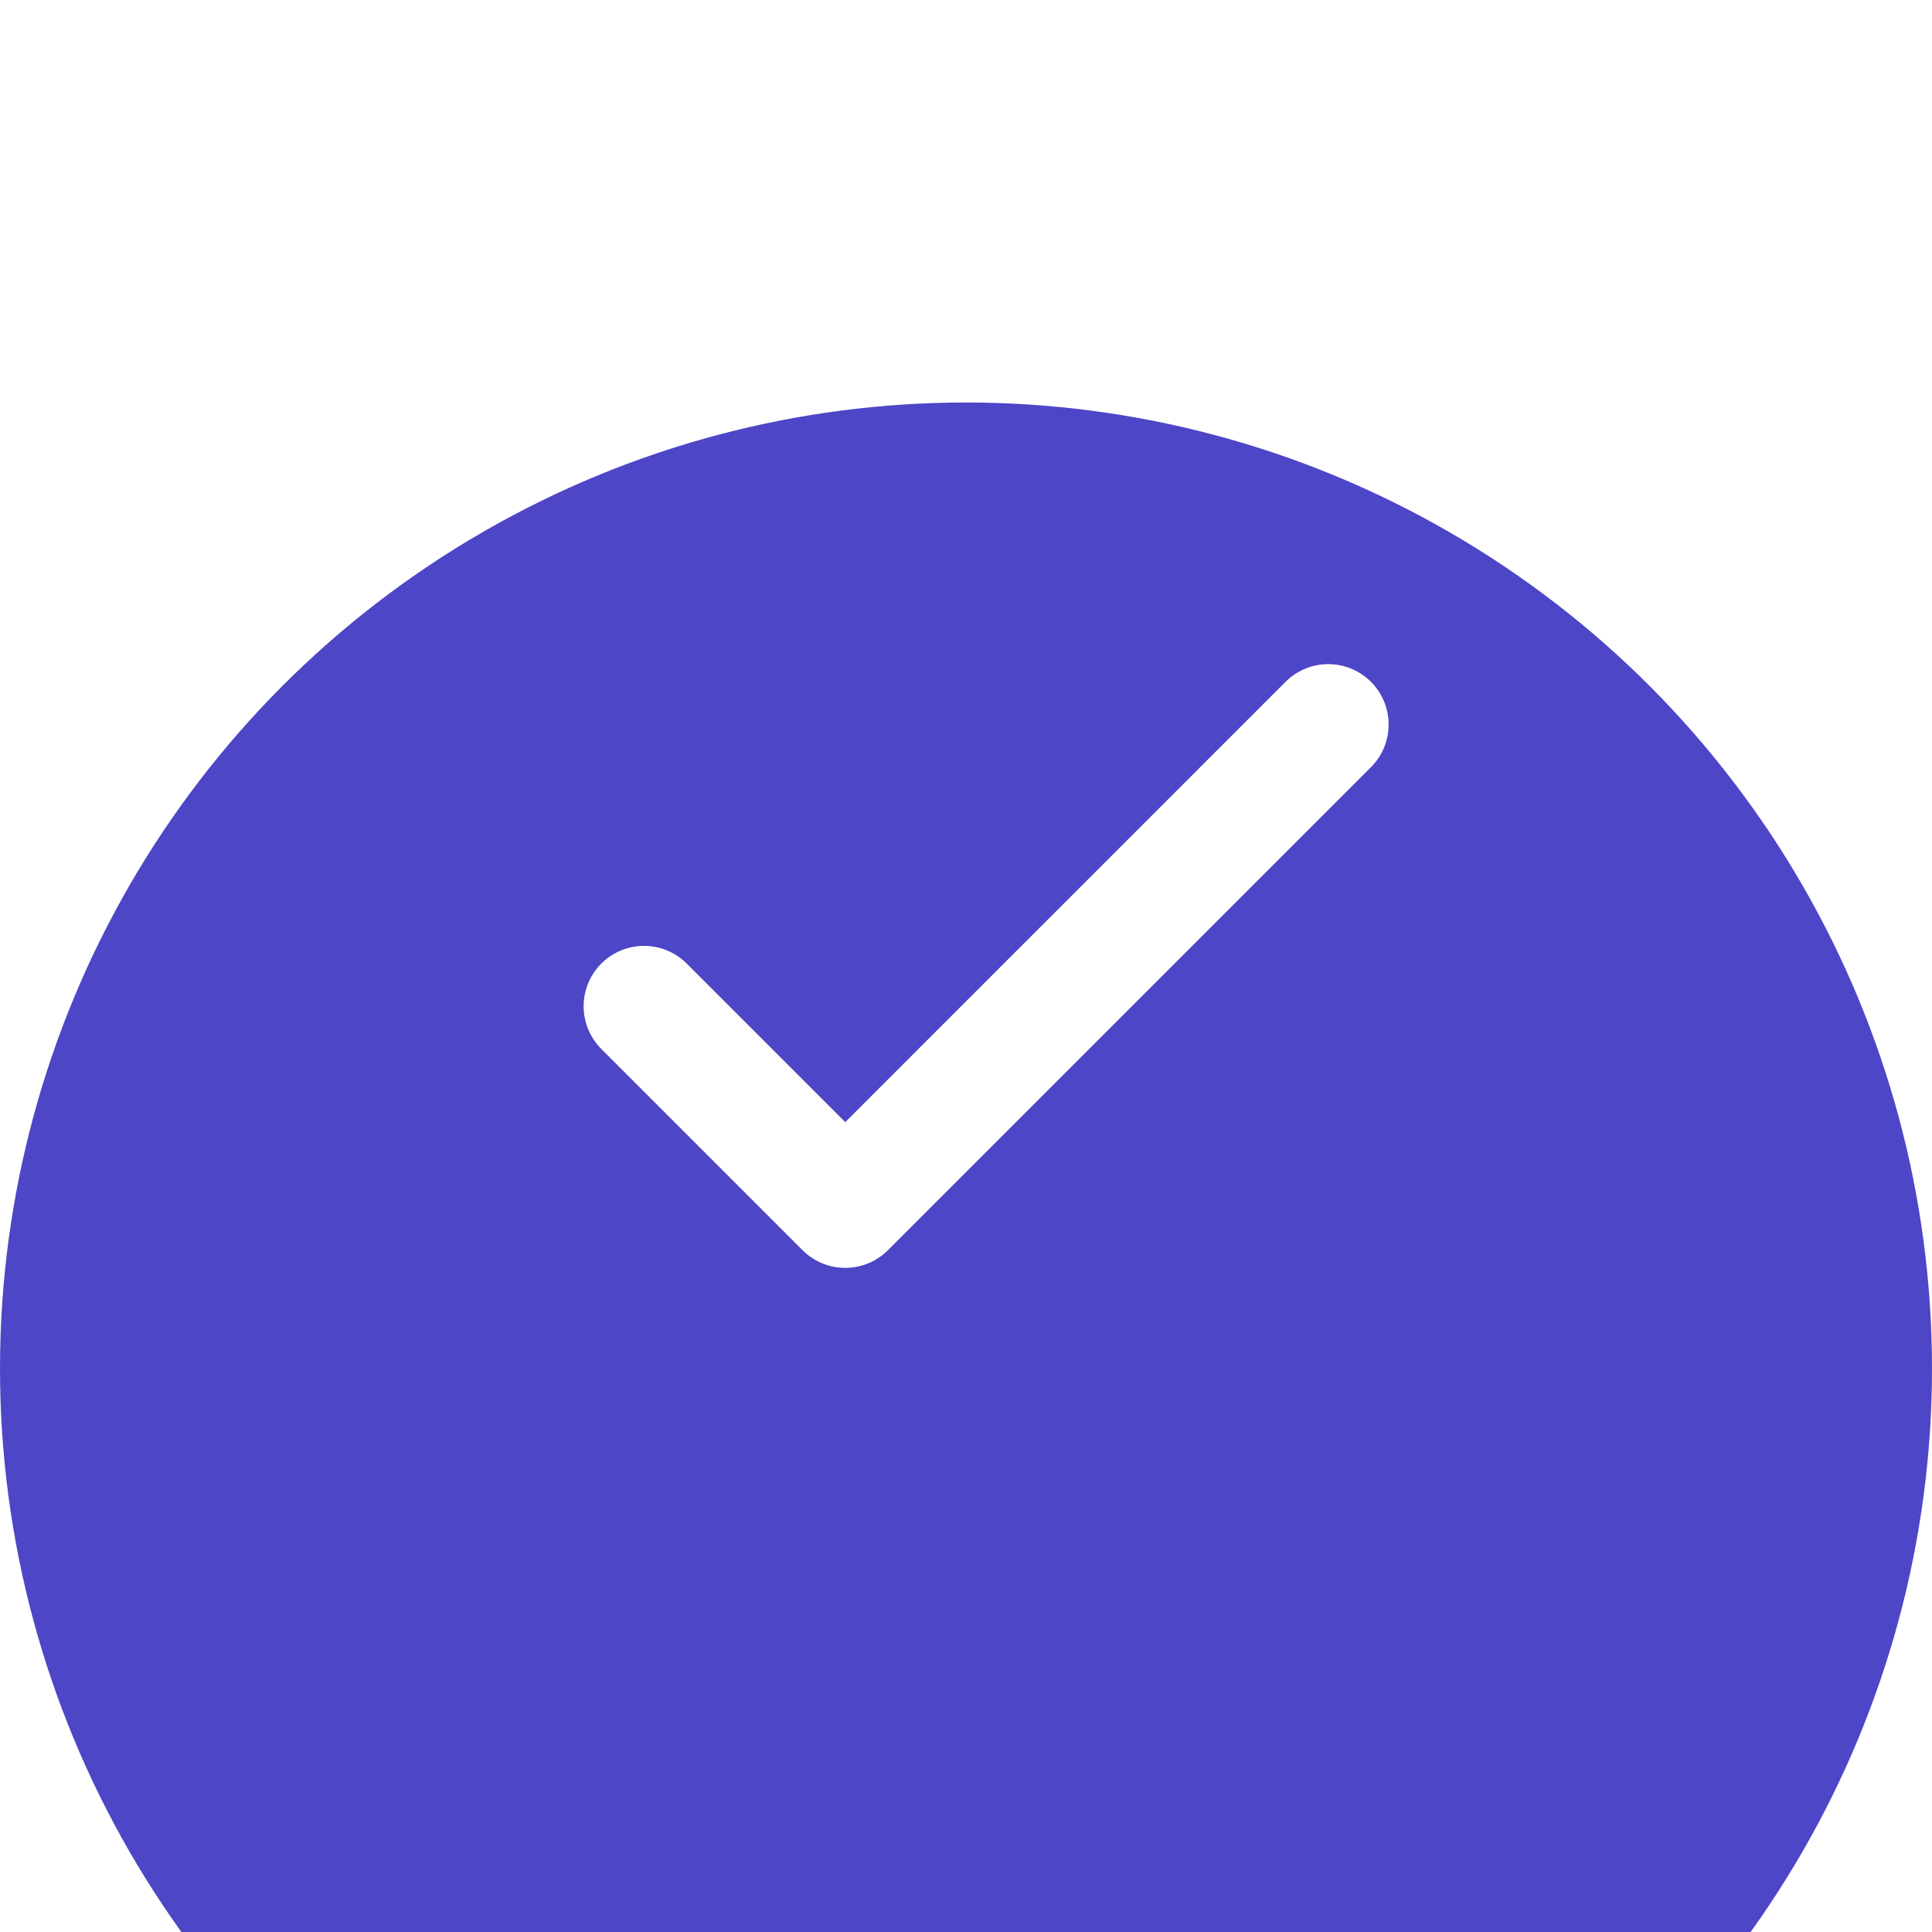 <?xml version="1.0" encoding="UTF-8" standalone="no"?>
<svg
   width="24"
   height="24"
   viewBox="0 0 24 24"
   fill="none"
   version="1.1"
   id="svg25"
   sodipodi:docname="check-circle.svg"
   inkscape:version="1.2 (dc2aedaf03, 2022-05-15)"
   xmlns:inkscape="http://www.inkscape.org/namespaces/inkscape"
   xmlns:sodipodi="http://sodipodi.sourceforge.net/DTD/sodipodi-0.dtd"
   xmlns="http://www.w3.org/2000/svg"
   xmlns:svg="http://www.w3.org/2000/svg">
  <sodipodi:namedview
     id="namedview27"
     pagecolor="#ffffff"
     bordercolor="#000000"
     borderopacity="0.25"
     inkscape:showpageshadow="2"
     inkscape:pageopacity="0.0"
     inkscape:pagecheckerboard="0"
     inkscape:deskcolor="#d1d1d1"
     showgrid="false"
     inkscape:zoom="5.3636364"
     inkscape:cx="12.025424"
     inkscape:cy="16.966102"
     inkscape:window-width="1920"
     inkscape:window-height="1099"
     inkscape:window-x="0"
     inkscape:window-y="0"
     inkscape:window-maximized="1"
     inkscape:current-layer="g4" />
  <g
     filter="url(#filter0_d_0_416)"
     id="g4"
     transform="translate(-10,-5)">
    <circle
       cx="22"
       cy="17"
       r="12"
       fill="#4d46c7"
       id="circle2" />
  </g>
  <path
     d="m 16.5,9 -6,6 L 8,12.5"
     stroke="#ffffff"
     stroke-width="1.5"
     stroke-linecap="round"
     stroke-linejoin="round"
     id="path6" />
  <defs
     id="defs23">
    <filter
       id="filter0_d_0_416"
       x="0"
       y="0"
       width="44"
       height="44"
       filterUnits="userSpaceOnUse"
       color-interpolation-filters="sRGB">
      <feFlood
         flood-opacity="0"
         result="BackgroundImageFix"
         id="feFlood8" />
      <feColorMatrix
         in="SourceAlpha"
         type="matrix"
         values="0 0 0 0 0 0 0 0 0 0 0 0 0 0 0 0 0 0 127 0"
         result="hardAlpha"
         id="feColorMatrix10" />
      <feOffset
         dy="5"
         id="feOffset12" />
      <feGaussianBlur
         stdDeviation="5"
         id="feGaussianBlur14" />
      <feColorMatrix
         type="matrix"
         values="0 0 0 0 0.302 0 0 0 0 0.275 0 0 0 0 0.78 0 0 0 0.1 0"
         id="feColorMatrix16" />
      <feBlend
         mode="normal"
         in2="BackgroundImageFix"
         result="effect1_dropShadow_0_416"
         id="feBlend18" />
      <feBlend
         mode="normal"
         in="SourceGraphic"
         in2="effect1_dropShadow_0_416"
         result="shape"
         id="feBlend20" />
    </filter>
  </defs>
</svg>
